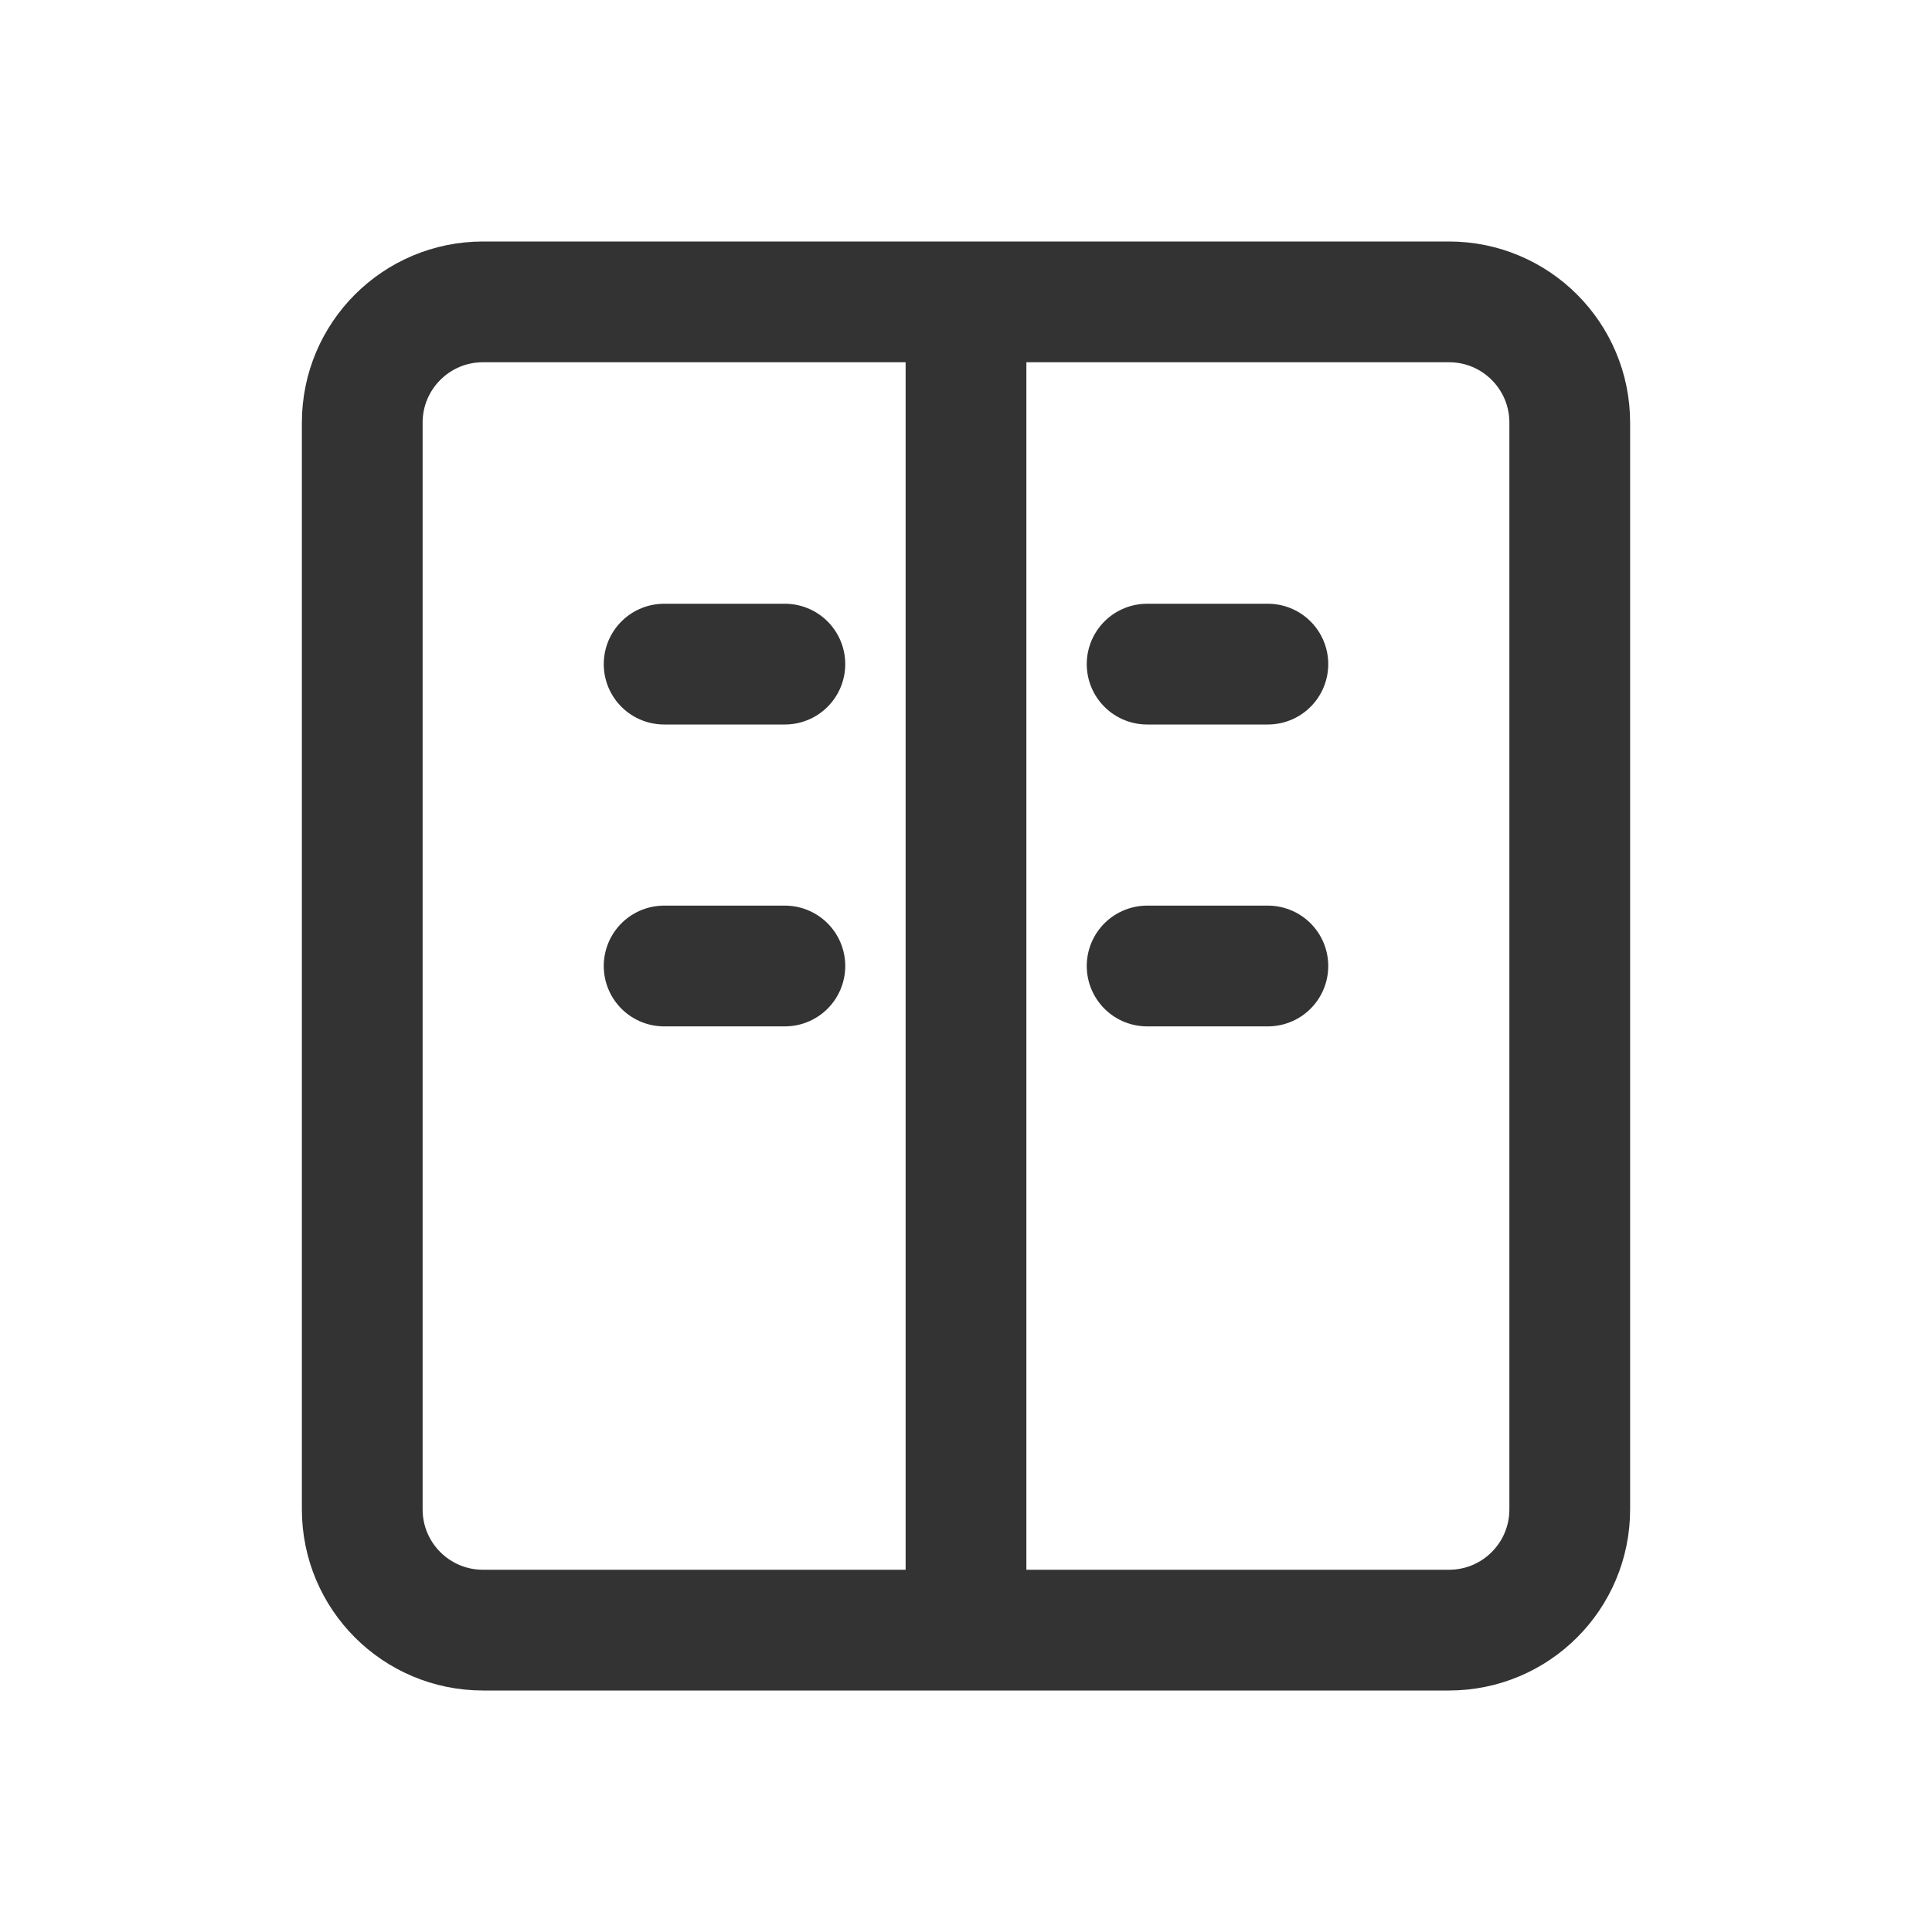 <?xml version="1.0" encoding="UTF-8"?>
<svg width="32" height="32" viewBox="0 0 32 32" fill="none" xmlns="http://www.w3.org/2000/svg">
    <path d="M6 25V7C6 5.895 6.895 5 8 5H24C25.105 5 26 5.895 26 7V25C26 26.105 25.105 27 24 27H8C6.895 27 6 26.105 6 25Z" stroke="#333333" stroke-width="2"/>
    <path d="M16 5V27" stroke="#333333" stroke-width="2"/>
    <path d="M11 11H13" stroke="#333333" stroke-width="2" stroke-linecap="round"/>
    <path d="M19 11H21" stroke="#333333" stroke-width="2" stroke-linecap="round"/>
    <path d="M11 16H13" stroke="#333333" stroke-width="2" stroke-linecap="round"/>
    <path d="M19 16H21" stroke="#333333" stroke-width="2" stroke-linecap="round"/>
</svg>
